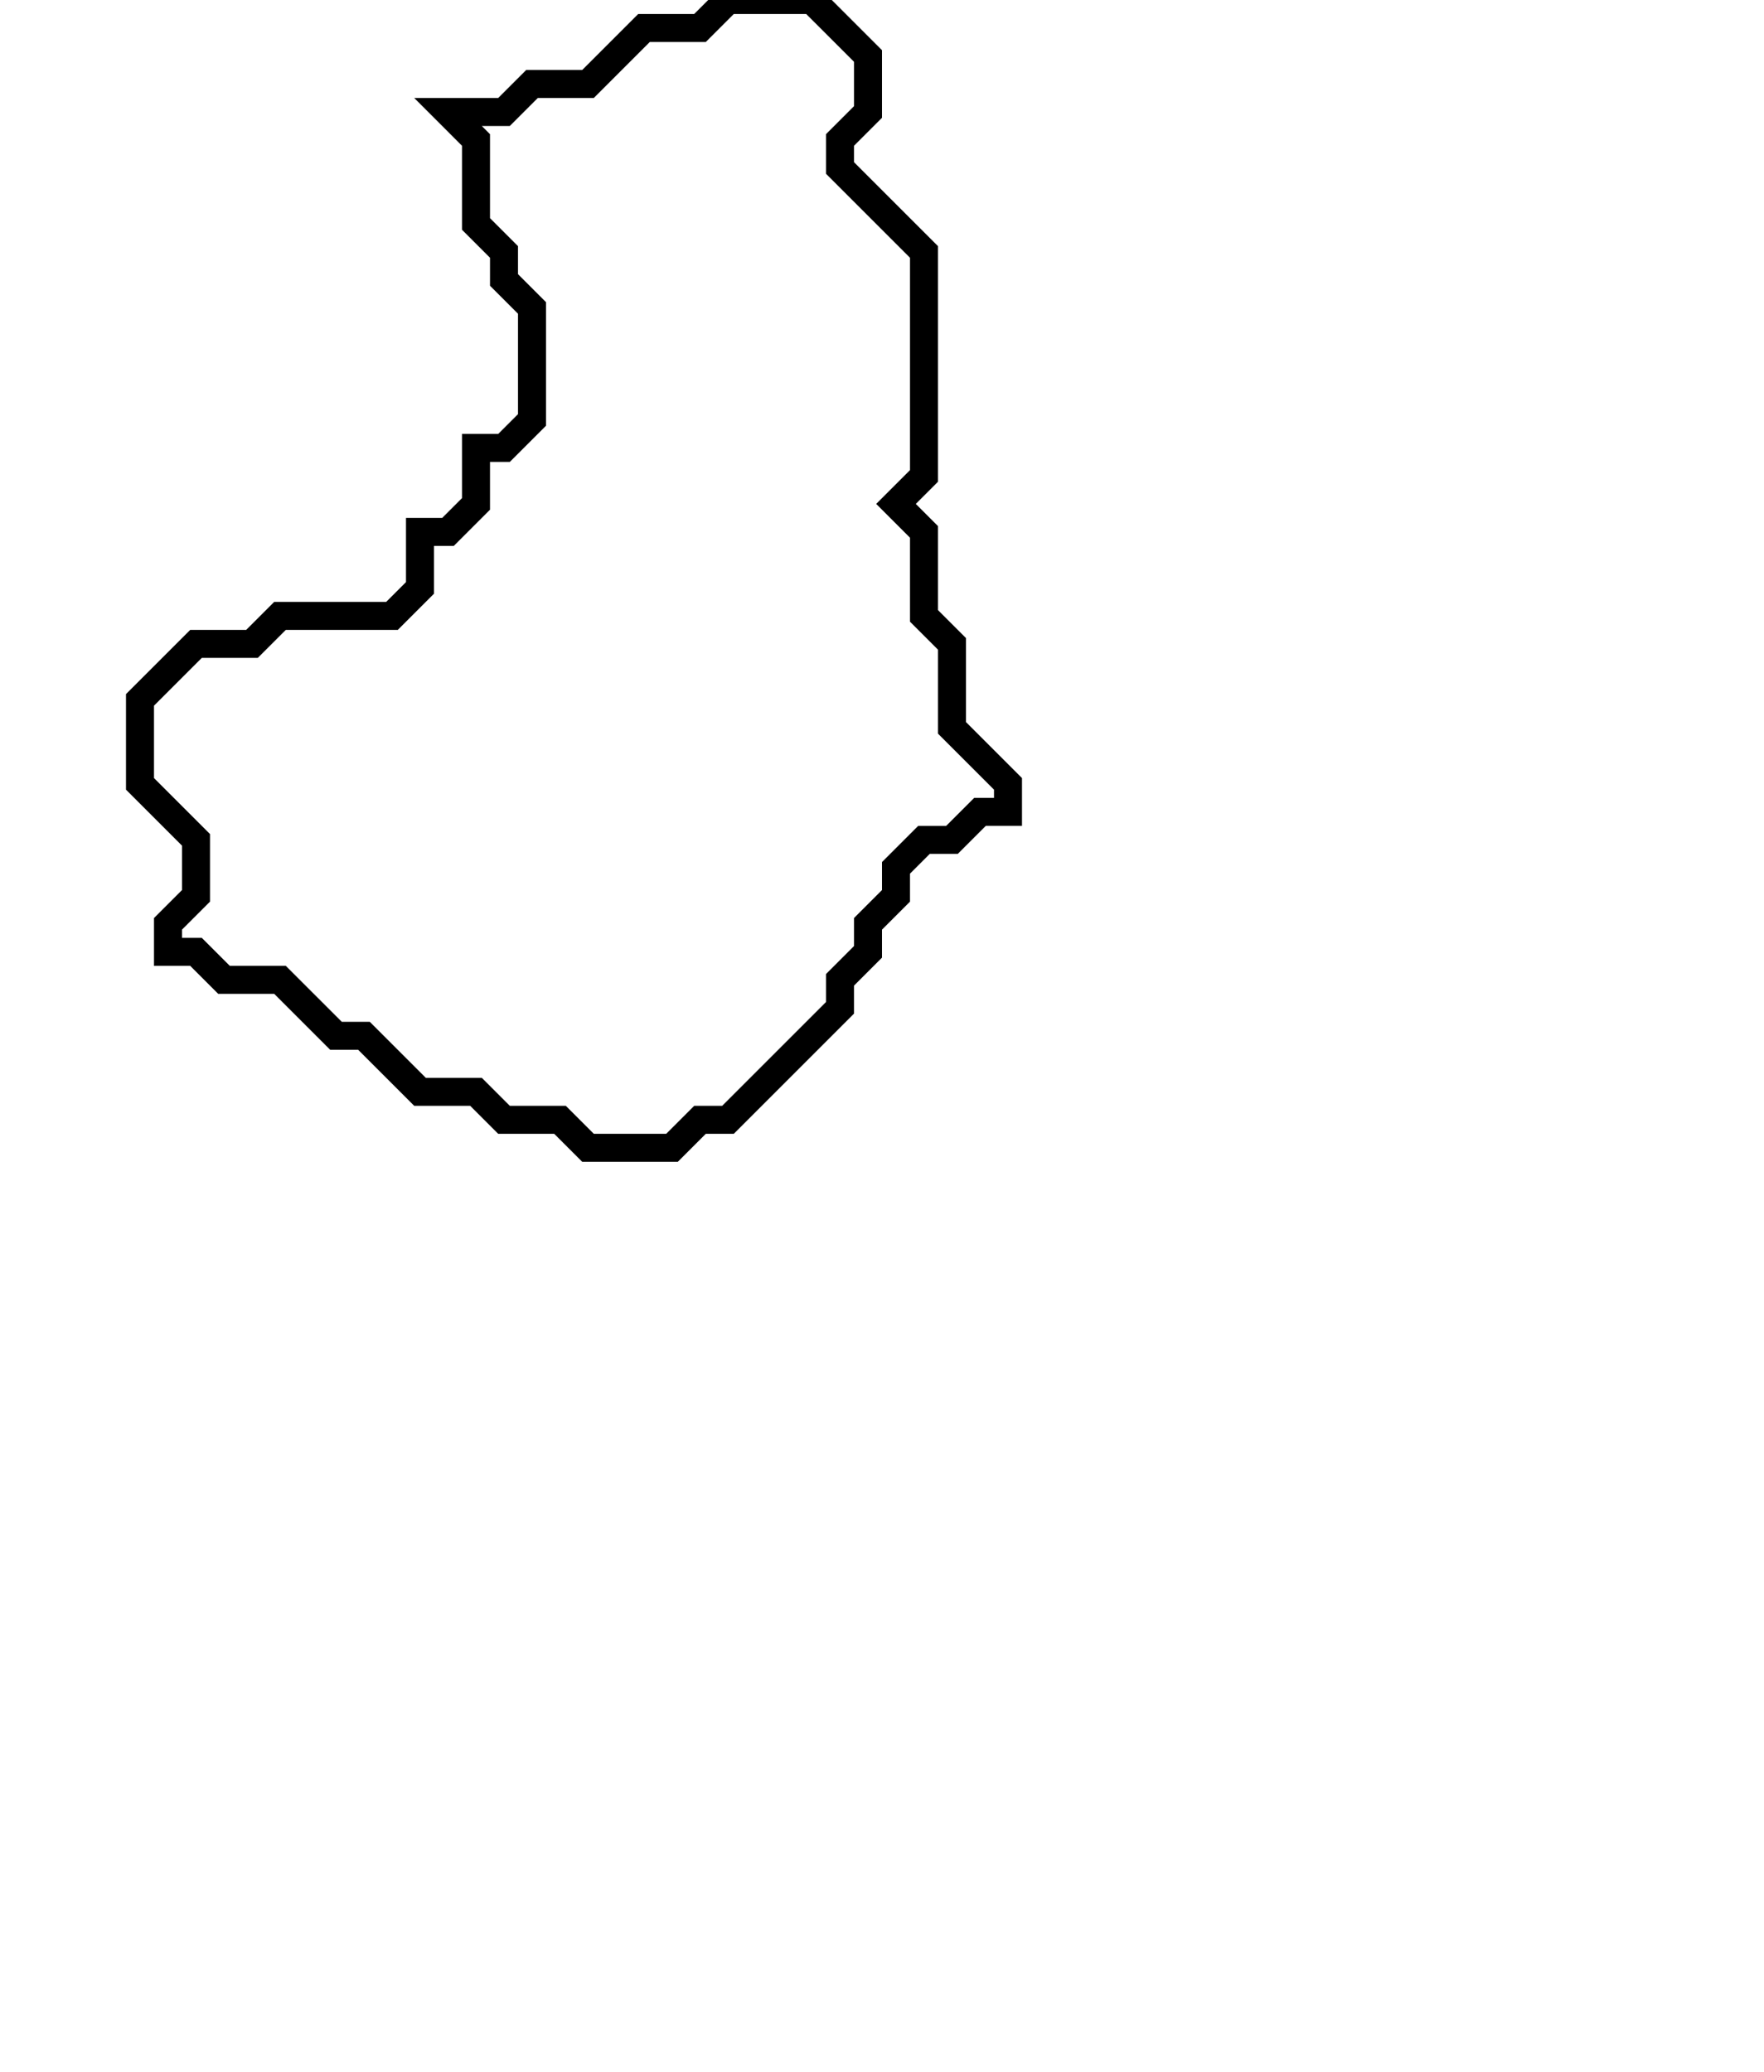 <svg xmlns="http://www.w3.org/2000/svg" width="63" height="74">
  <path d="M 26,0 L 25,1 L 23,1 L 21,3 L 19,3 L 18,4 L 16,4 L 17,5 L 17,8 L 18,9 L 18,10 L 19,11 L 19,15 L 18,16 L 17,16 L 17,18 L 16,19 L 15,19 L 15,21 L 14,22 L 10,22 L 9,23 L 7,23 L 5,25 L 5,28 L 7,30 L 7,32 L 6,33 L 6,34 L 7,34 L 8,35 L 10,35 L 12,37 L 13,37 L 15,39 L 17,39 L 18,40 L 20,40 L 21,41 L 24,41 L 25,40 L 26,40 L 30,36 L 30,35 L 31,34 L 31,33 L 32,32 L 32,31 L 33,30 L 34,30 L 35,29 L 36,29 L 36,28 L 34,26 L 34,23 L 33,22 L 33,19 L 32,18 L 33,17 L 33,9 L 30,6 L 30,5 L 31,4 L 31,2 L 29,0 Z" fill="none" stroke="black" stroke-width="1"/>
</svg>